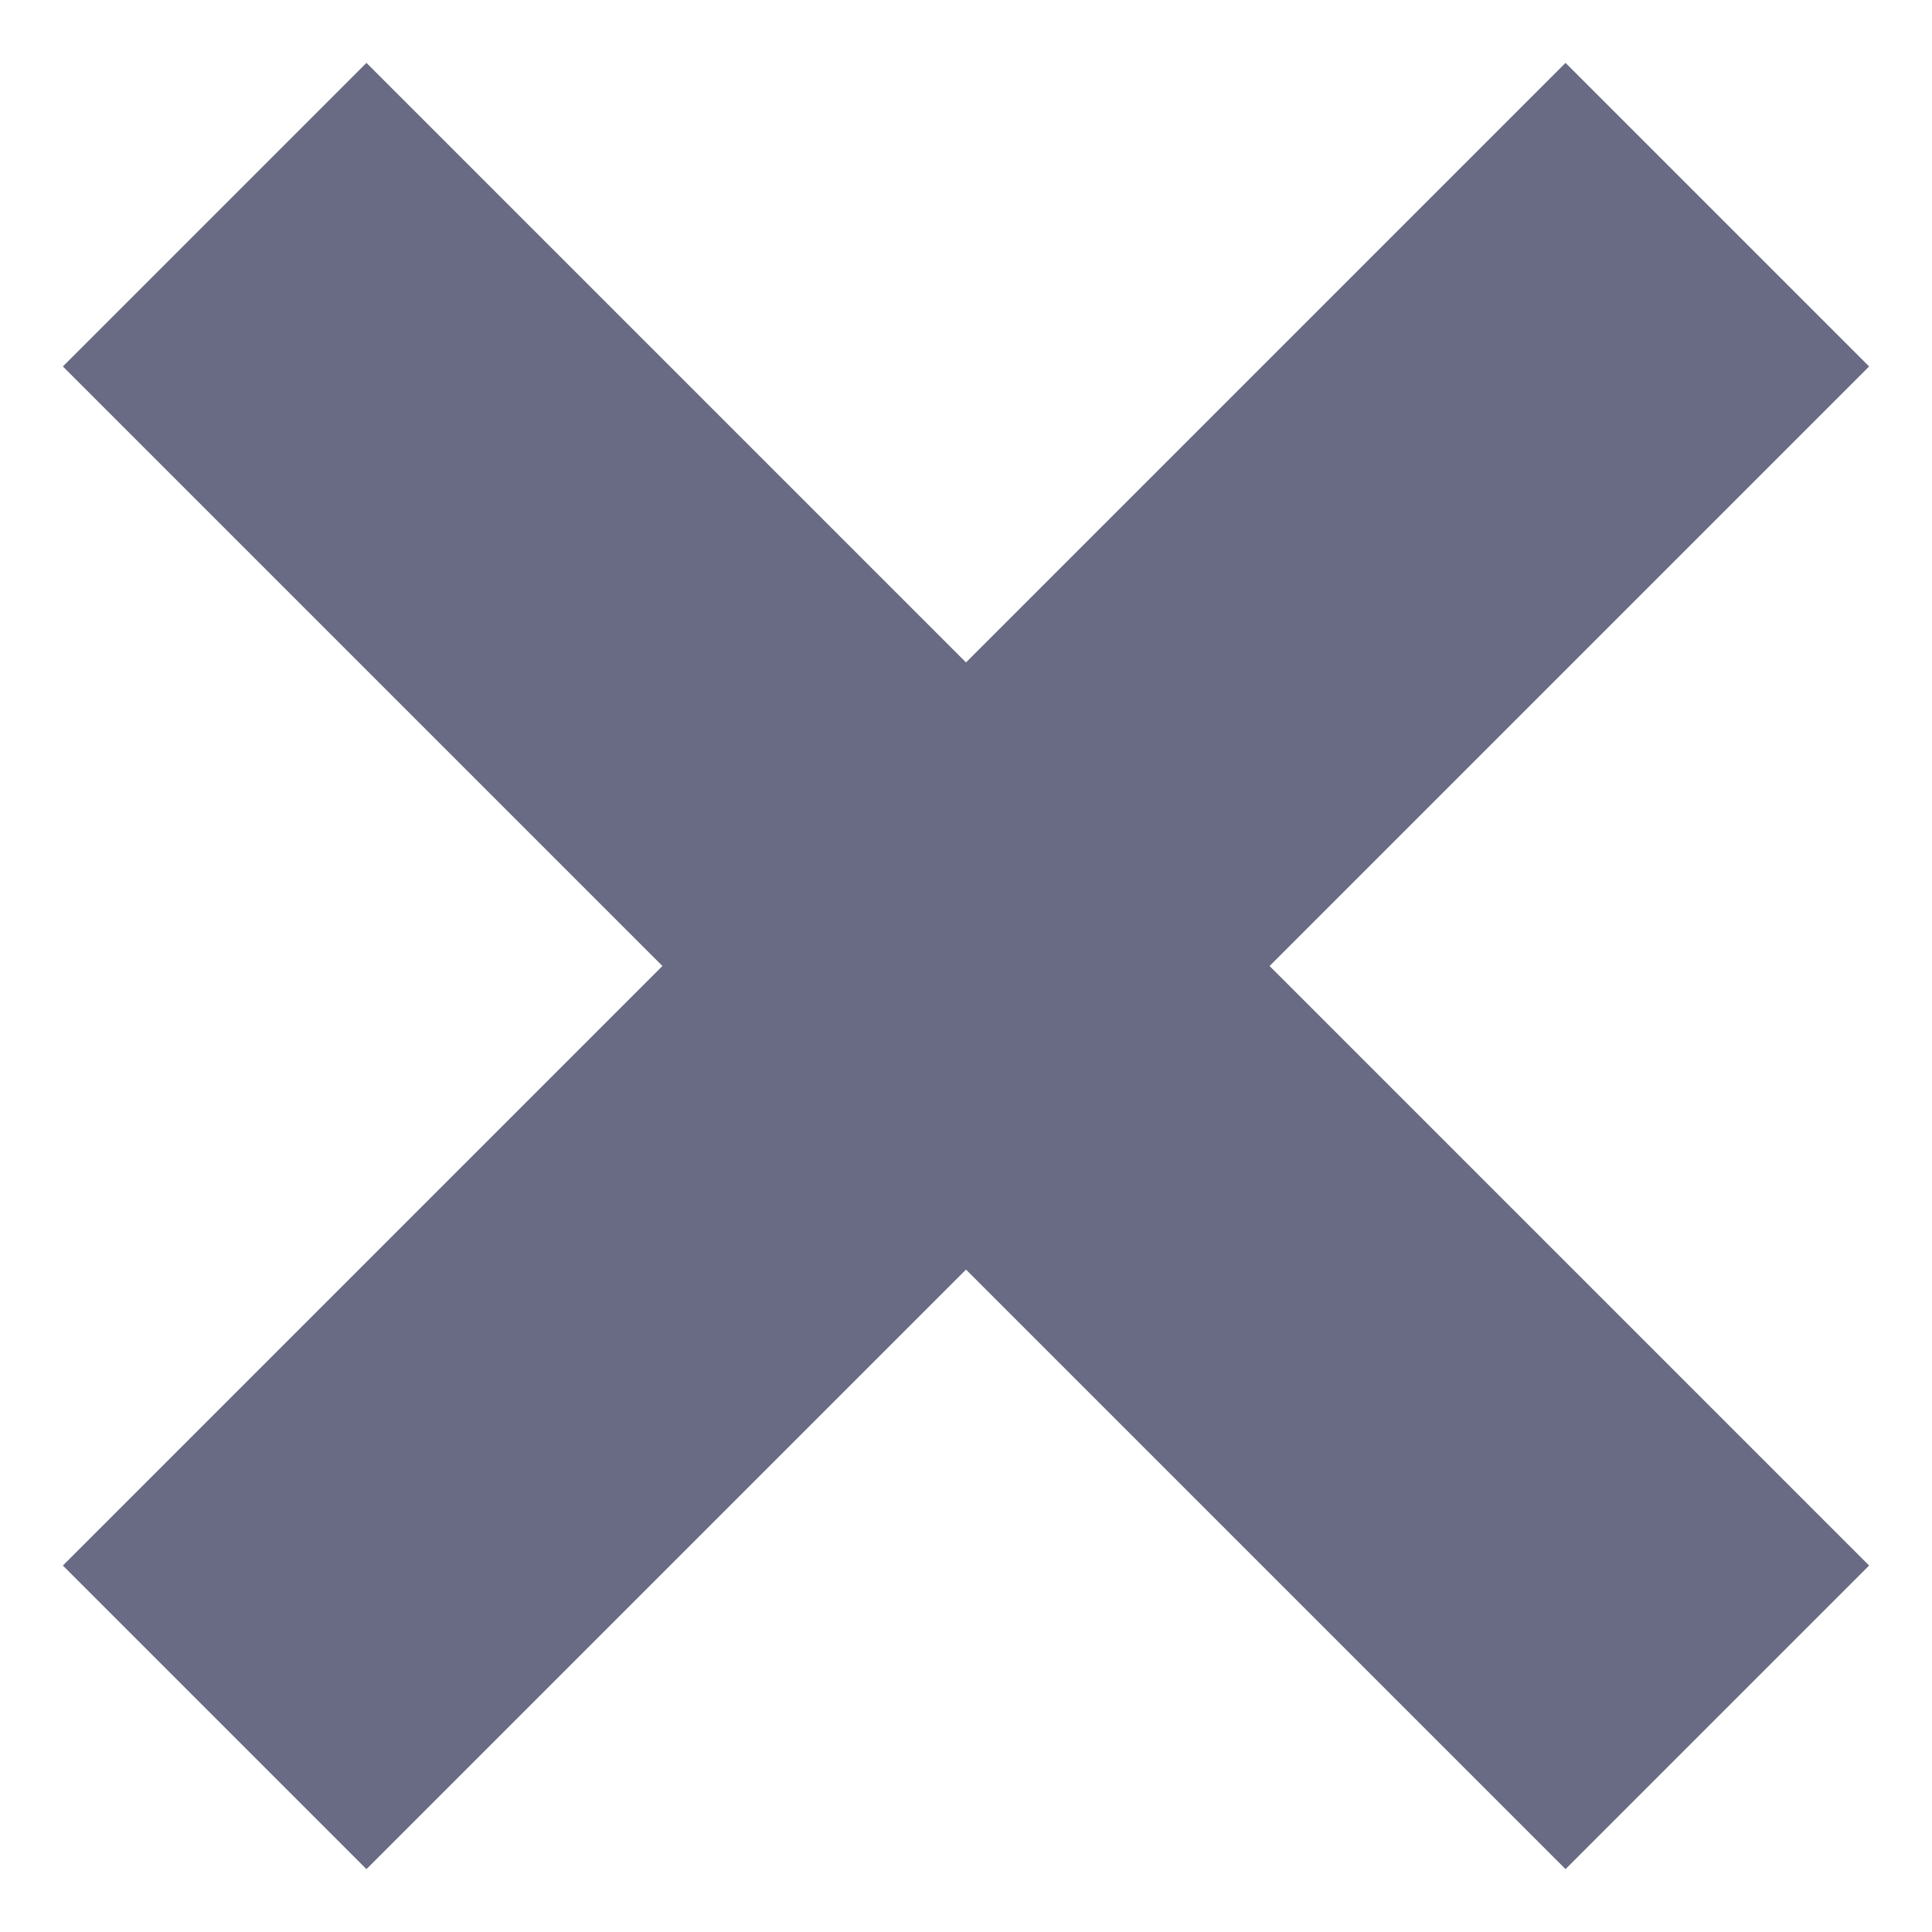 <svg xmlns="http://www.w3.org/2000/svg" width="9" height="9" viewBox="0 0 9 9">
    <g fill="none" fill-rule="evenodd" stroke="#696B84" stroke-width="2">
        <path d="M8 1L1 8M1 1l7 7"/>
    </g>
</svg>
